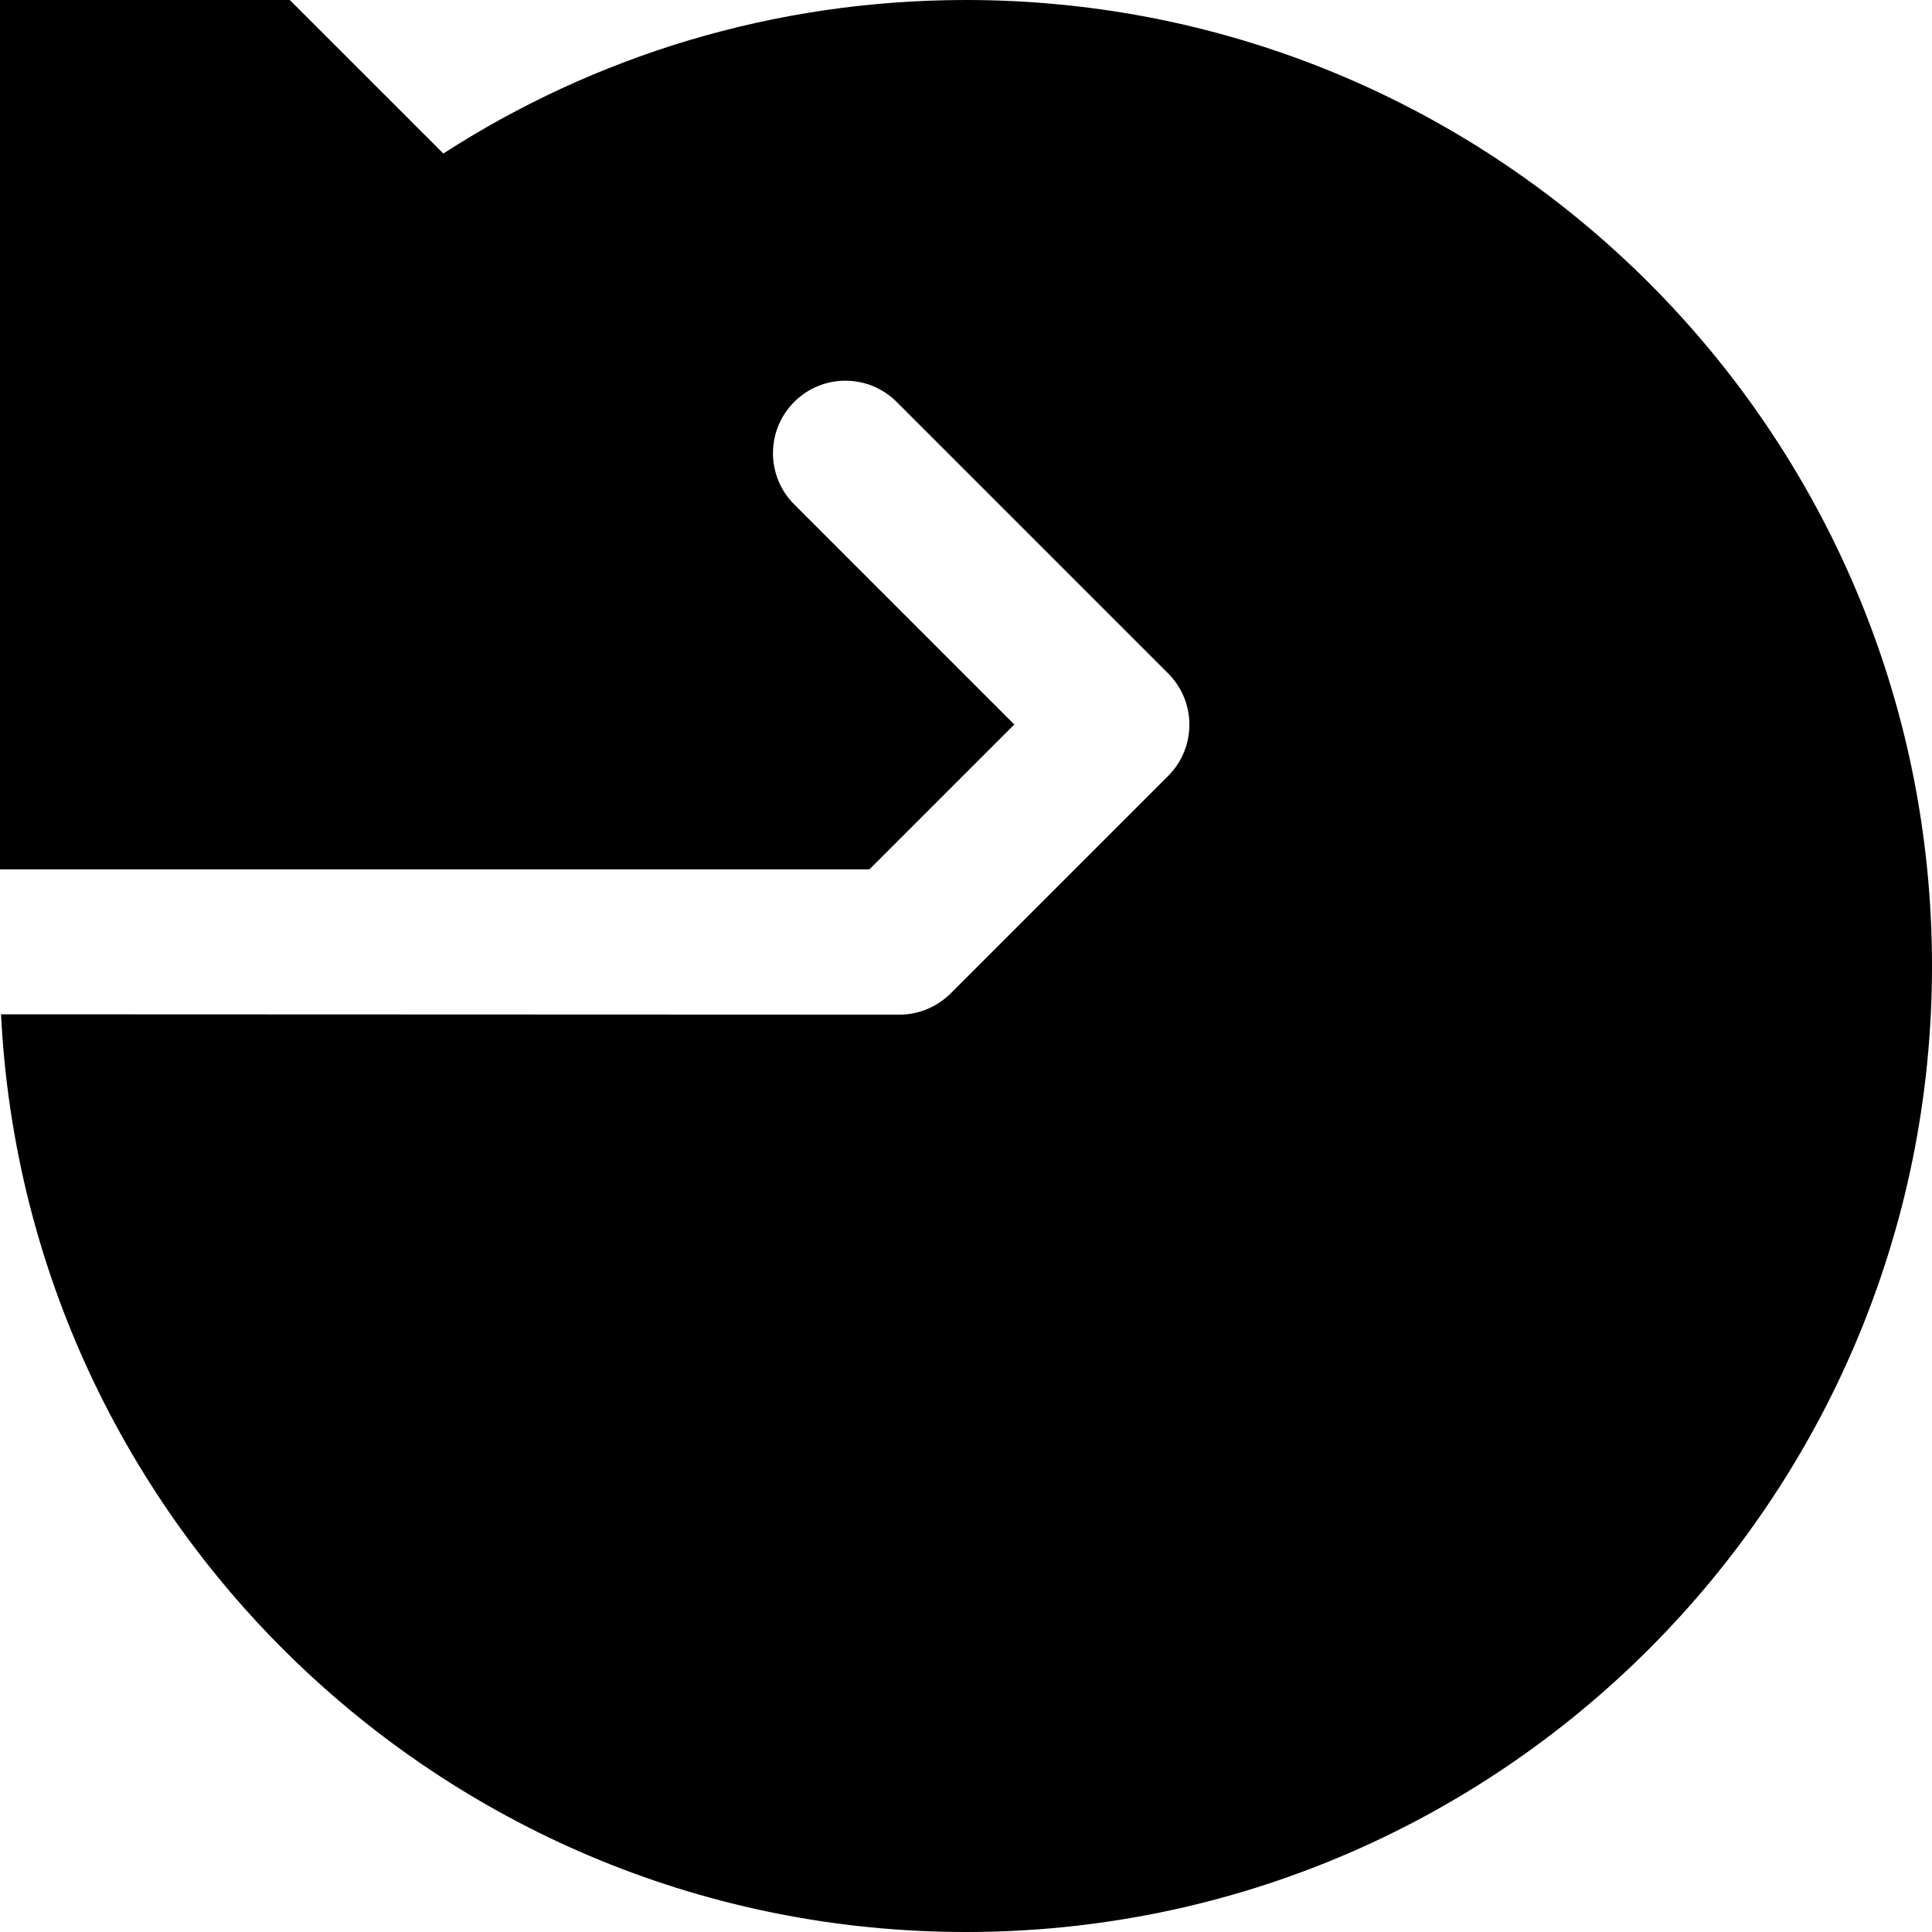 <svg xmlns="http://www.w3.org/2000/svg" viewBox="0 0 560 560"><!--! Font Awesome Pro 7.1.0 by @fontawesome - https://fontawesome.com License - https://fontawesome.com/license (Commercial License) Copyright 2025 Fonticons, Inc. --><path fill="currentColor" d="M0 0l0 252 252 0 42-42-63.8-63.8c-8.2-8.2-8.2-21.5 0-29.7s21.5-8.2 29.7 0l78.7 78.7c8.2 8.2 8.2 21.5 0 29.7l-63 63c-3.9 3.9-9.3 6.2-14.8 6.2L.3 294C7.6 442.1 130.1 560 280 560 434.6 560 560 434.6 560 280S434.6 0 280 0C224.2 0 172.2 16.3 128.5 44.5L42-42 0 0z"/></svg>